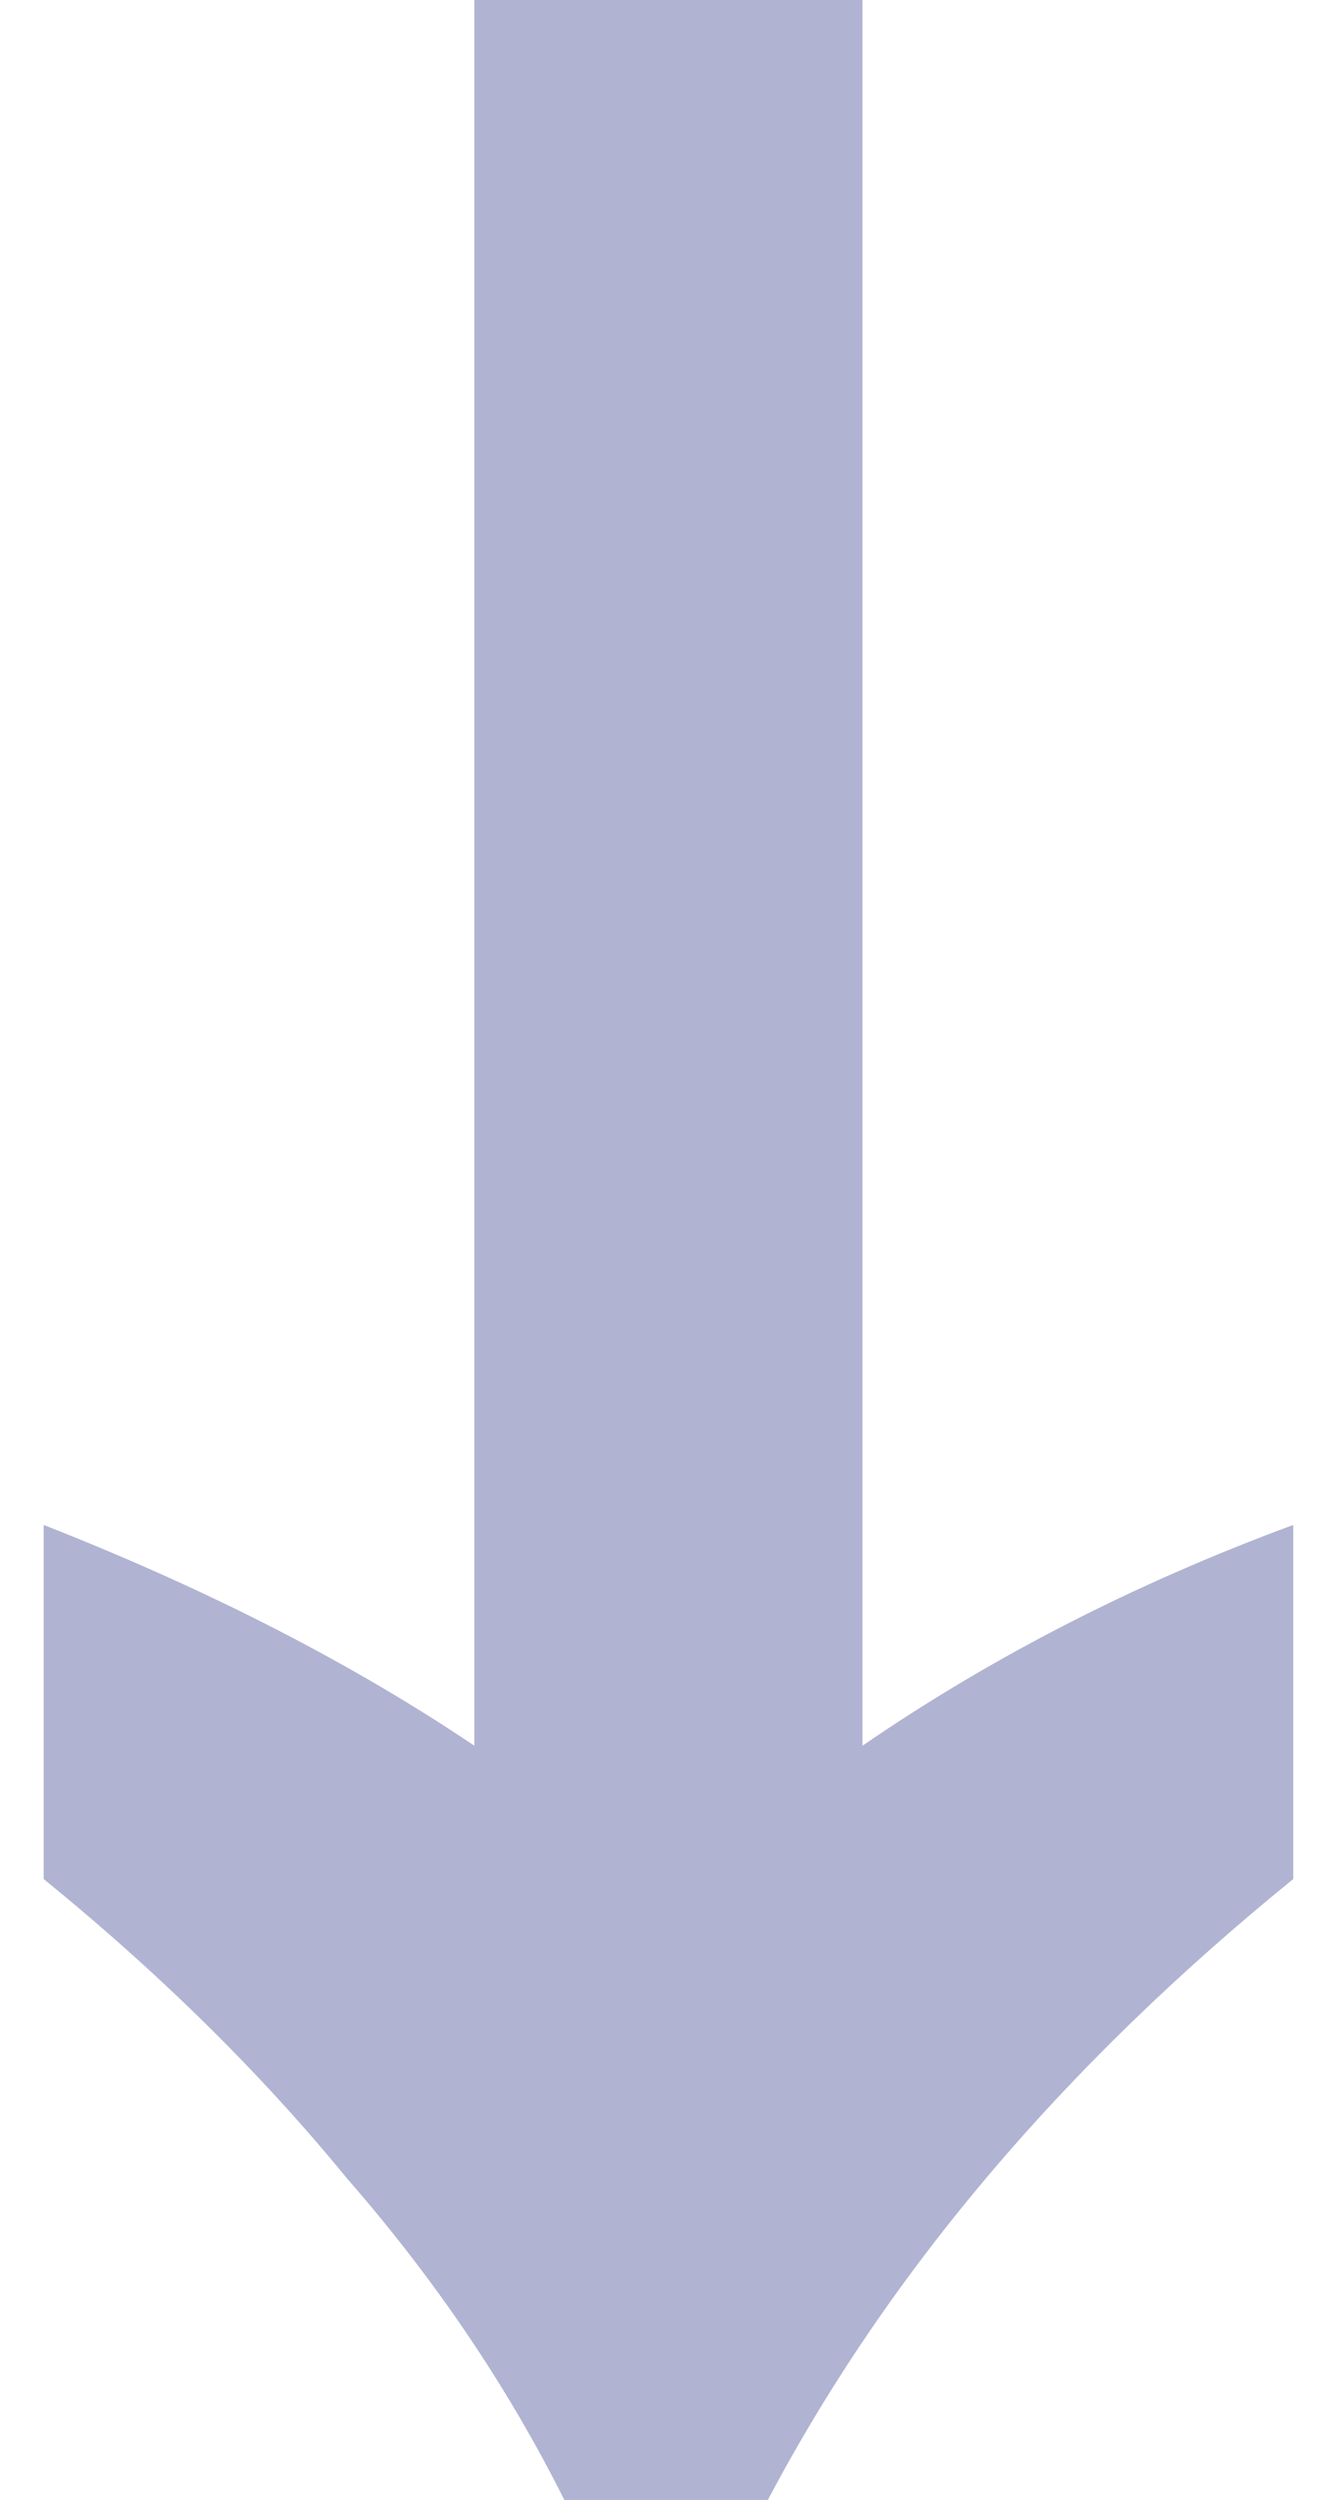 <svg width="19" height="36" viewBox="0 0 19 36" fill="none" xmlns="http://www.w3.org/2000/svg">
<path d="M0.629 27.059C2.311 28.428 3.765 29.863 4.993 31.364C6.265 32.821 7.311 34.366 8.129 36L11.061 36C12.788 32.733 15.311 29.753 18.629 27.059L18.629 21.96C16.356 22.799 14.288 23.859 12.424 25.139L12.424 -7.39885e-08L6.833 -1.40659e-07L6.833 25.139C5.061 23.947 2.993 22.887 0.629 21.96L0.629 27.059Z" fill="#B0B3D2"/>
</svg>
